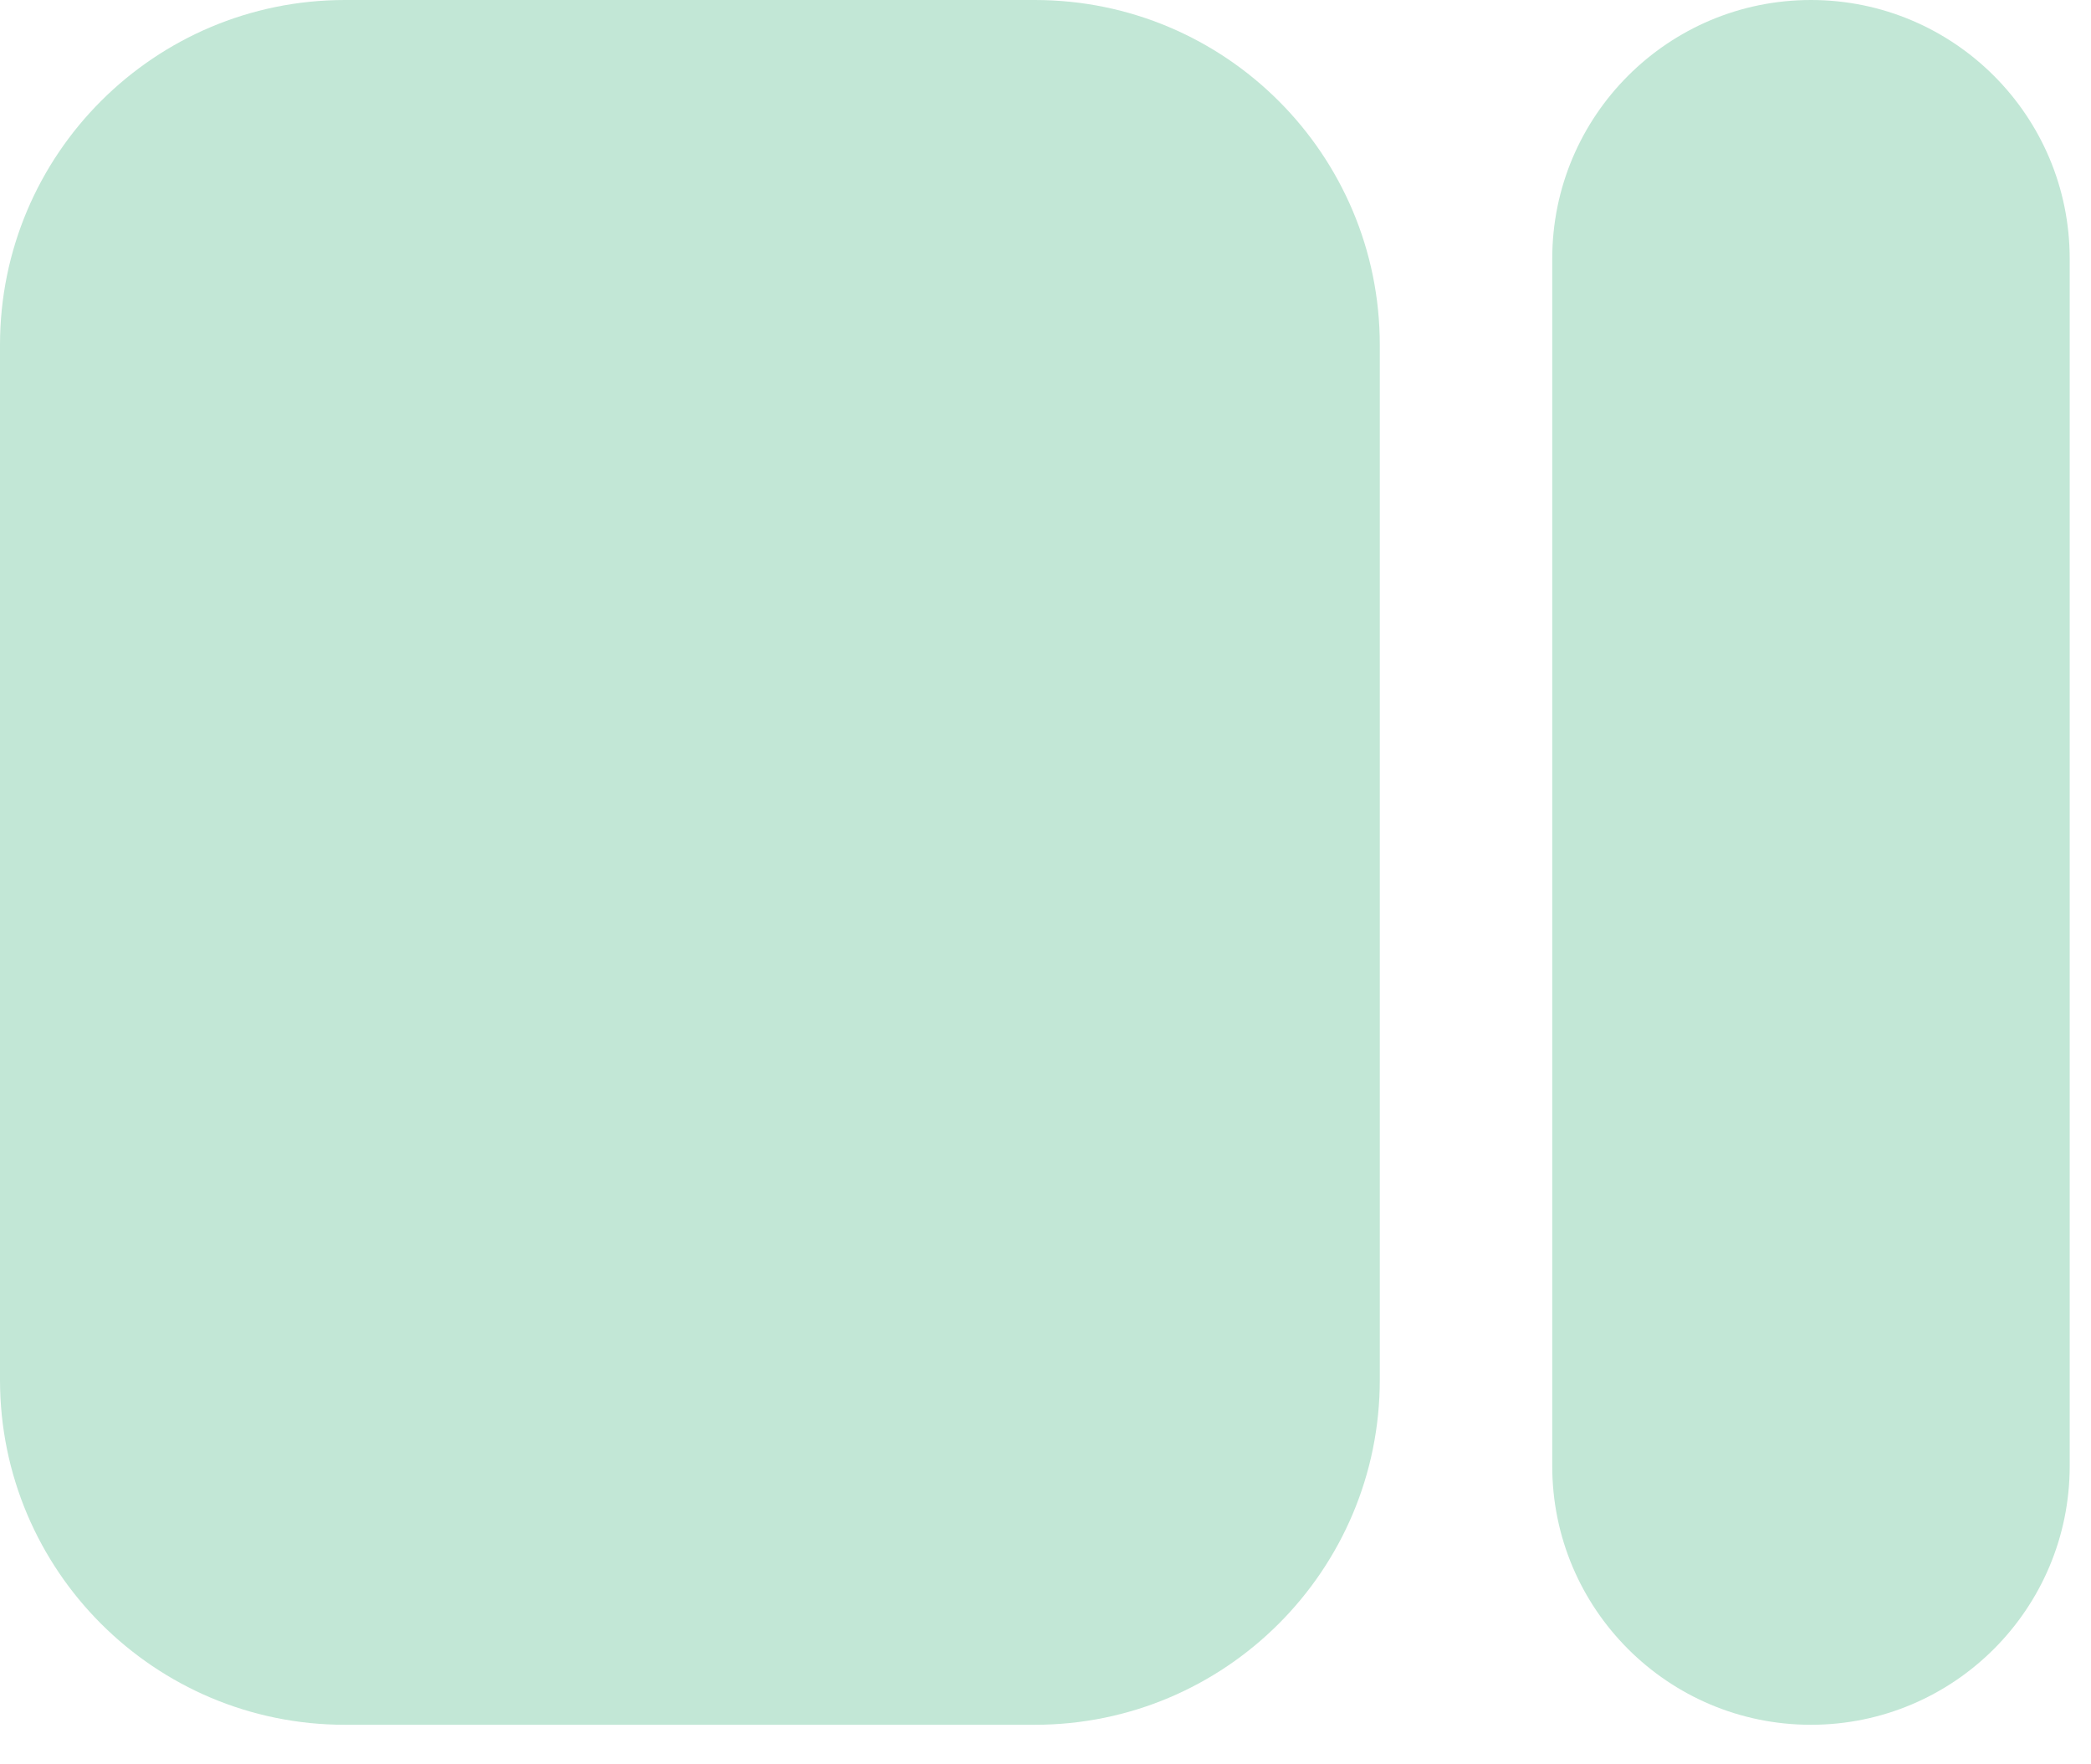 <svg width="32" height="27" viewBox="0 0 32 27" fill="#C2E7D6" xmlns="http://www.w3.org/2000/svg">
<path d="M0 5.279C0 2.363 2.363 0 5.279 0H15.837C18.752 0 21.116 2.363 21.116 5.279V21.116C21.116 24.031 18.752 26.395 15.837 26.395H5.279C2.363 26.395 0 24.031 0 21.116V5.279Z" />
<path d="M23.755 3.959C23.755 1.773 25.528 0 27.714 0C29.901 0 31.674 1.773 31.674 3.959V22.435C31.674 24.622 29.901 26.395 27.714 26.395C25.528 26.395 23.755 24.622 23.755 22.435V3.959Z" />
</svg>
